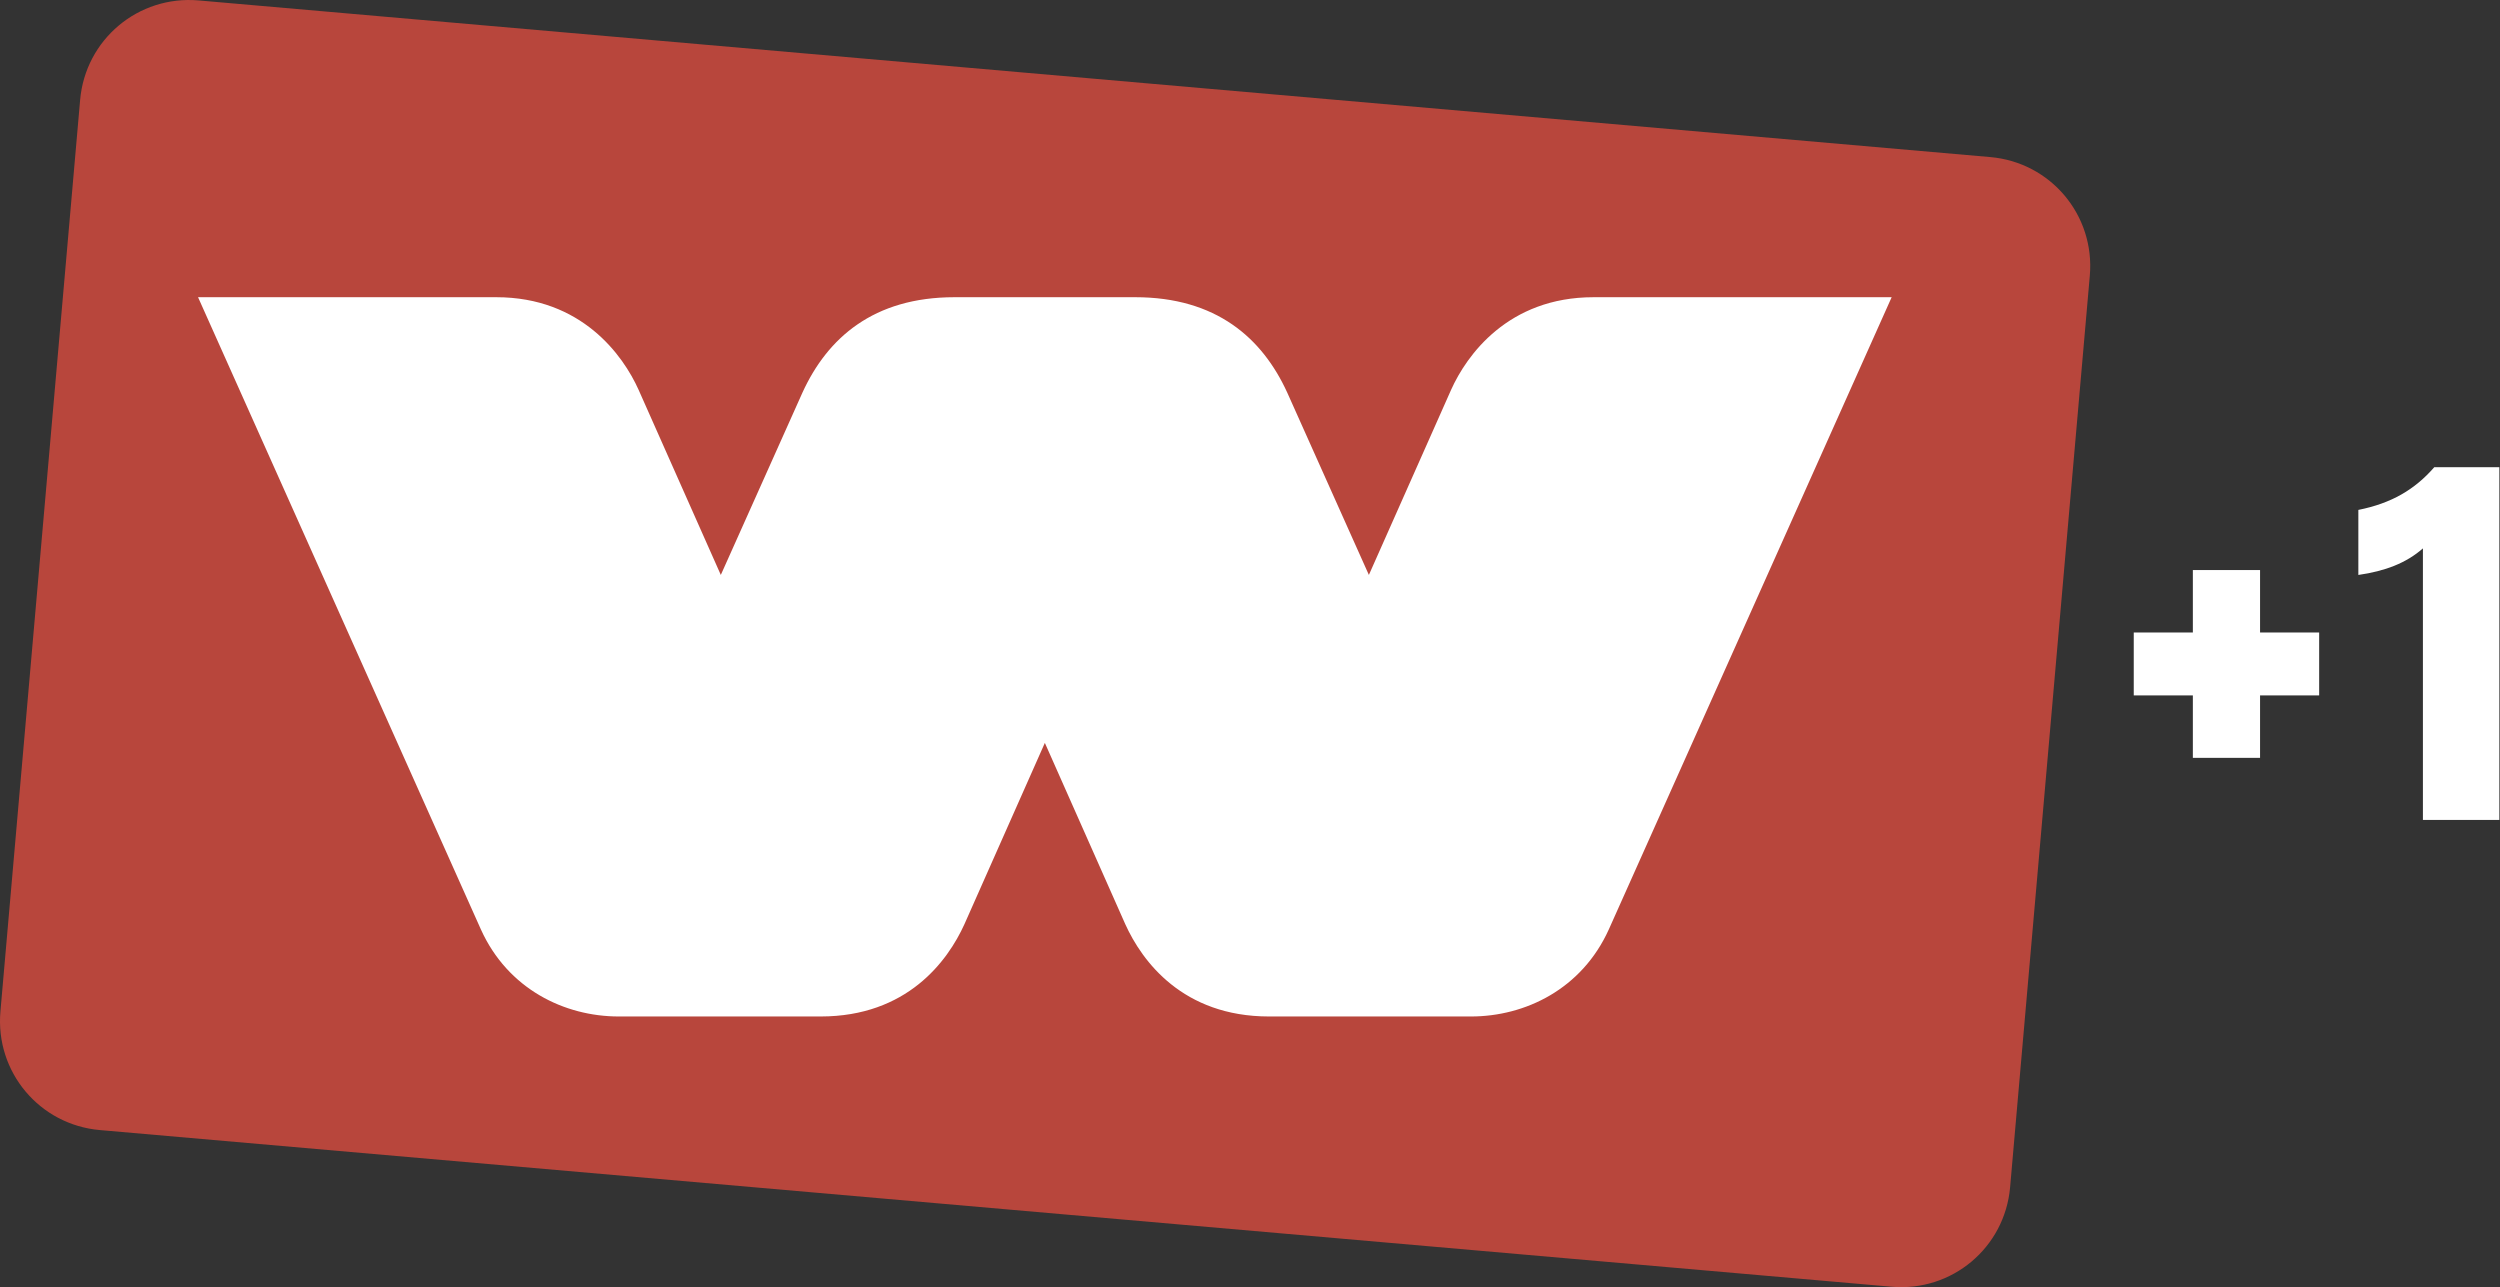 <svg width="956.85" height="492.64" version="1.1" viewBox="0 0 253.16 130.34" xmlns="http://www.w3.org/2000/svg">
 <rect x="0" y="0" width="253.16" height="130.34" fill="#333333" stroke="none"/>
 <g transform="matrix(.8 0 0 .8 3.0017e-6 -2.7423e-6)">
  <path transform="rotate(4.997)" d="m25.059-2.137h227.65c7.675 0 13.853 6.178 13.853 13.853v115.83c0 7.675-6.178 13.853-13.853 13.853h-227.65c-7.675 0-13.853-6.178-13.853-13.853v-115.83c0-7.675 6.178-13.853 13.853-13.853z" fill="#b8463c"/>
  <path d="m25.07 37.621 35.801 80.023c3.409 7.548 10.578 11.022 17.448 11.022l25.561 4e-5c10.92-5.8e-4 16.075-6.987 18.202-11.689l10.177-22.941 10.177 22.941c2.126 4.702 7.282 11.689 18.202 11.689l25.561 2e-5c6.869 1.6e-4 14.039-3.474 17.448-11.022l35.801-80.023-37.74 2.2e-5c-10.816 5.75e-4 -16.063 7.35-18.023 11.715l-10.41 23.439-10.339-23.092c-3.158-6.9-8.985-12.063-19.243-12.063h-22.868c-10.258-1.96e-4 -16.085 5.163-19.243 12.063l-10.339 23.092-10.41-23.439c-1.961-4.366-7.207-11.716-18.023-11.716z" fill="#fff"/>
 </g>
 <g transform="matrix(.625 0 0 .625 -0 48.856)" fill="#fff" font-family="'Heading Now W05'" font-size="40px">
  <path d="m404.95 54.674v-57.15h-10.538c-3.154 3.615-6.923 5.846-12.307 6.923v10.538c4.307-0.615 7.769-1.923 10.461-4.307v43.997z" stroke-width="1.923" style="white-space:pre"/>
  <path d="m366.18 44.619v-10.117h9.576v-10.194h-9.576v-10.117h-10.889v10.117h-9.576v10.194h9.576v10.117z" stroke-width="1.931" style="white-space:pre"/>
 </g>
</svg>
